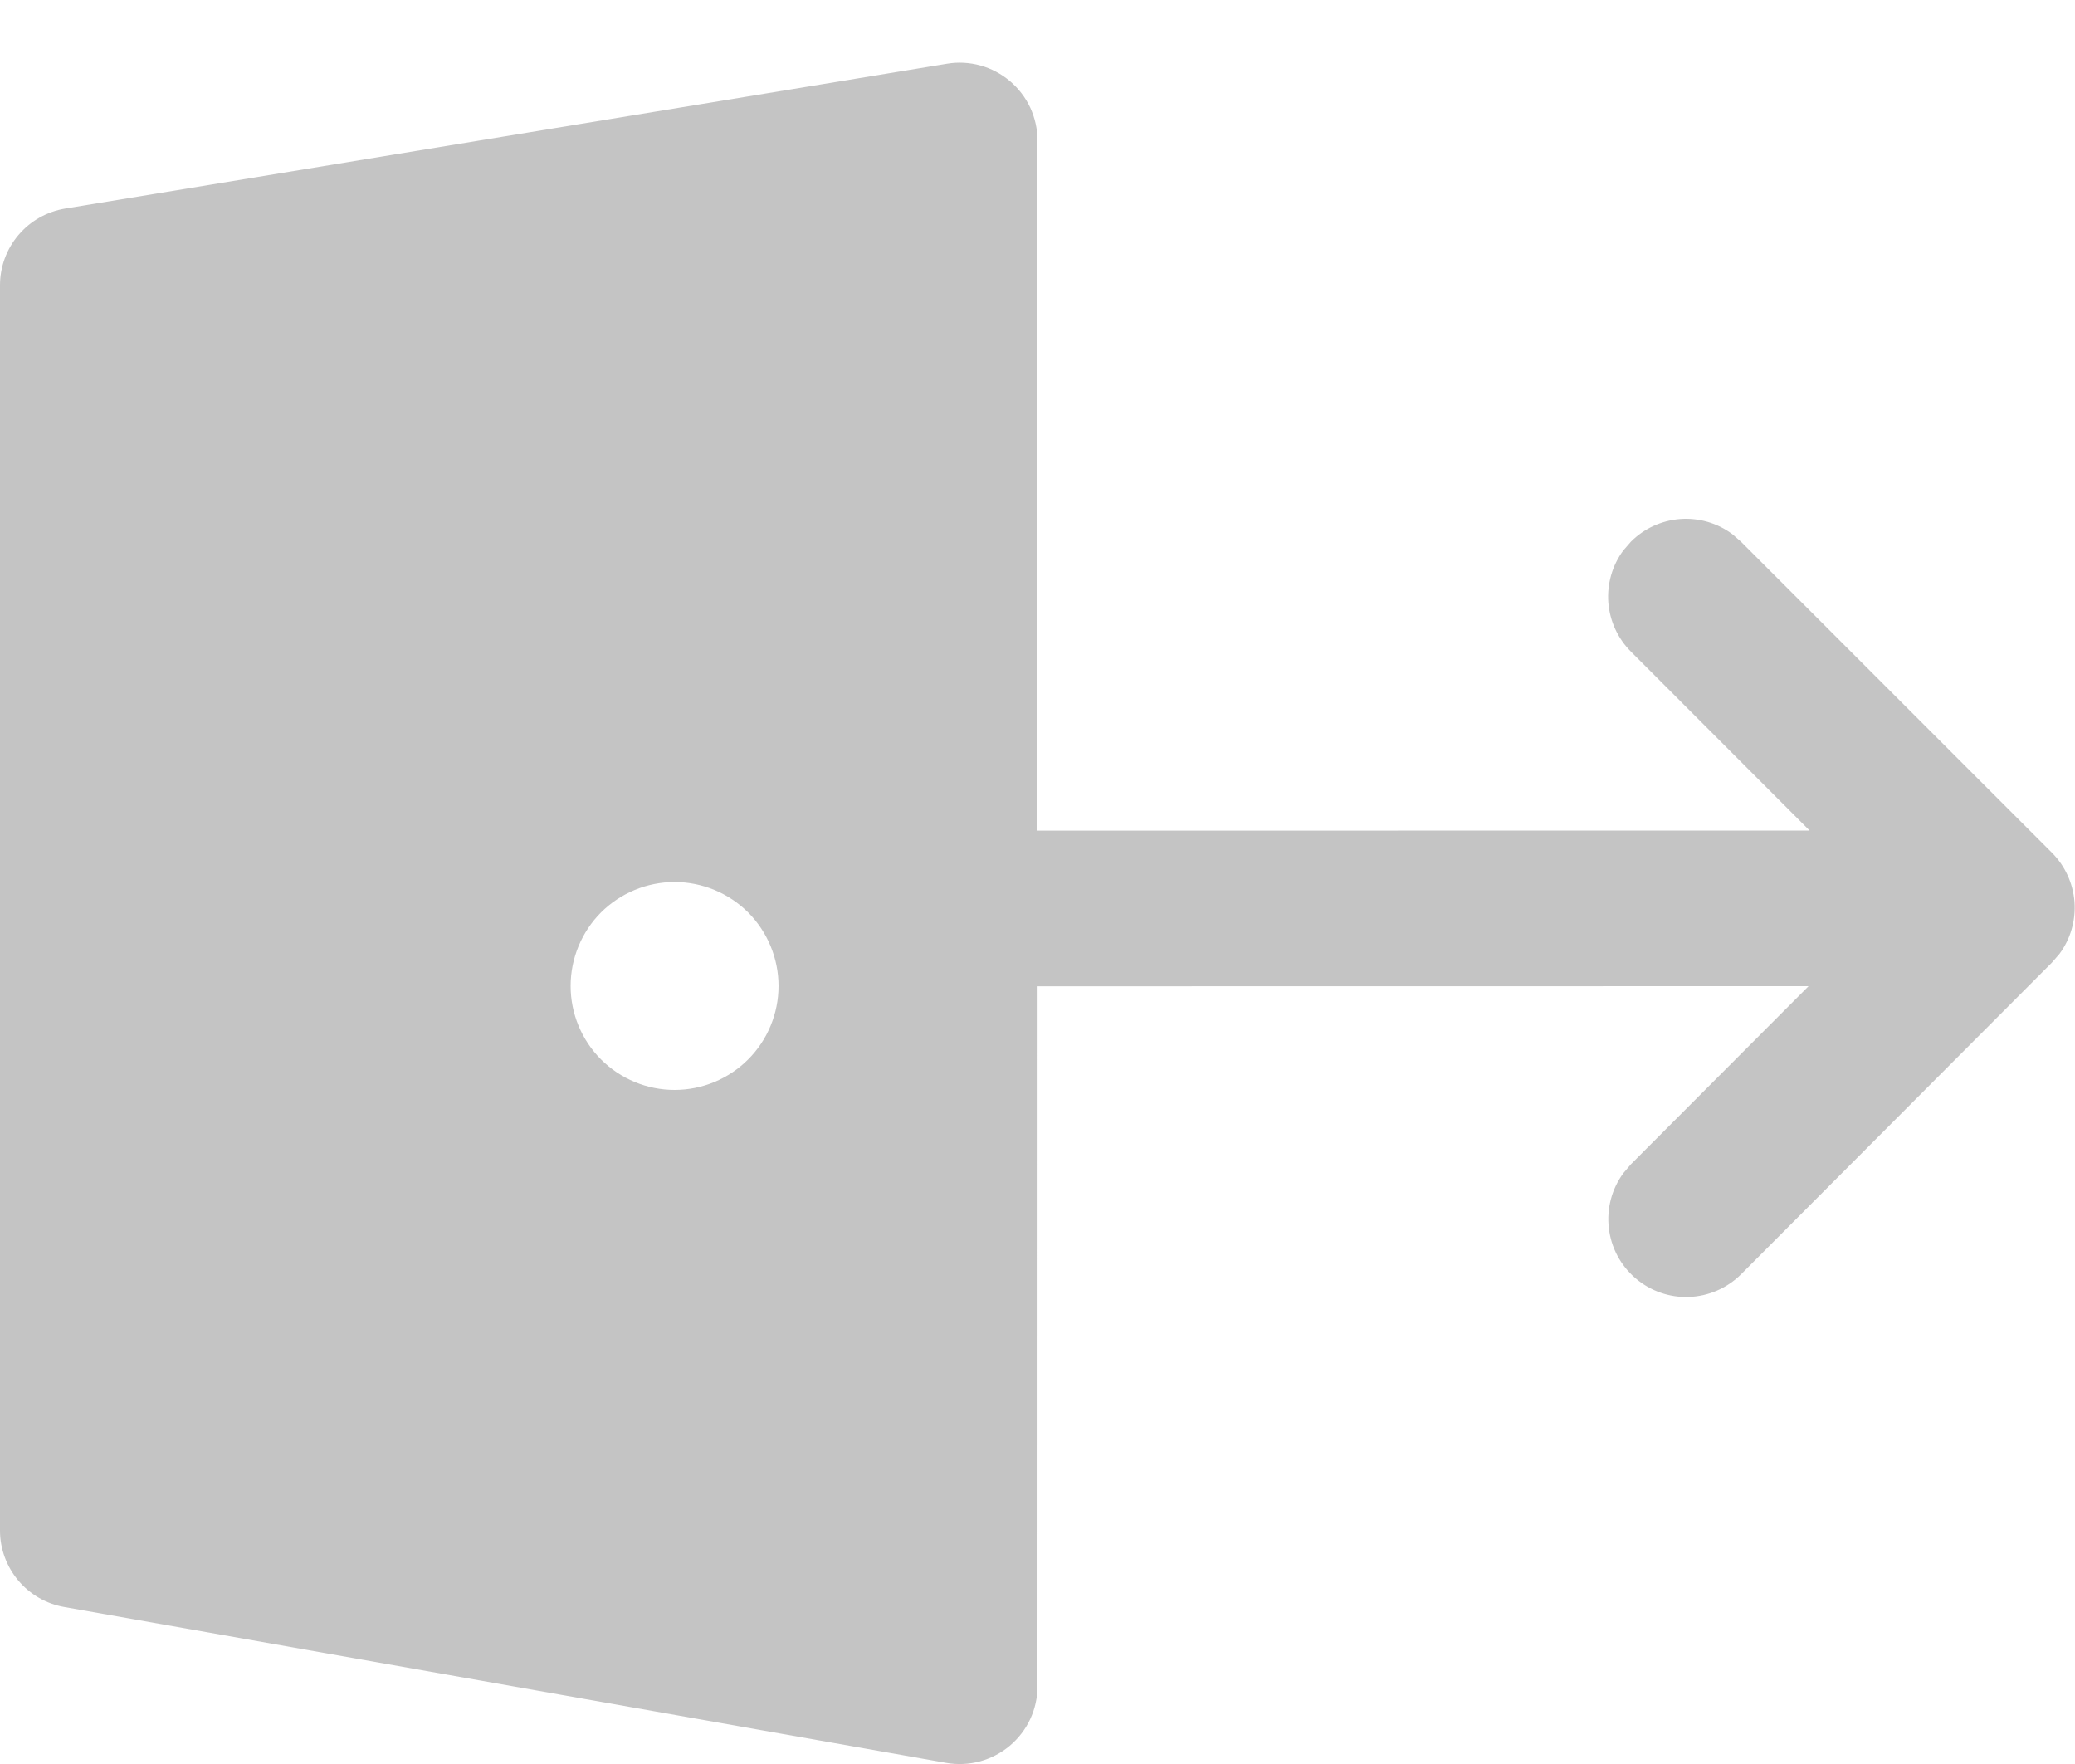 <svg width="20" height="17" viewBox="0 0 20 17" fill="none" xmlns="http://www.w3.org/2000/svg">
<path d="M10 1.354V8.005L17.442 8.004L15.72 6.28C15.593 6.153 15.516 5.985 15.502 5.806C15.489 5.626 15.54 5.448 15.647 5.304L15.72 5.22C15.847 5.093 16.015 5.016 16.195 5.002C16.374 4.989 16.552 5.04 16.696 5.147L16.78 5.22L19.777 8.217C19.904 8.344 19.981 8.512 19.995 8.691C20.008 8.871 19.957 9.049 19.85 9.193L19.777 9.277L16.781 12.281C16.647 12.414 16.468 12.492 16.279 12.499C16.09 12.506 15.906 12.441 15.763 12.318C15.62 12.195 15.528 12.023 15.507 11.835C15.485 11.647 15.535 11.458 15.647 11.306L15.719 11.221L17.432 9.504L10.001 9.505L10 16.25C10 16.36 9.976 16.468 9.93 16.567C9.884 16.666 9.816 16.754 9.732 16.825C9.648 16.895 9.55 16.946 9.444 16.975C9.339 17.003 9.228 17.008 9.12 16.989L0.62 15.487C0.447 15.457 0.289 15.366 0.176 15.231C0.063 15.096 0 14.926 0 14.75V2.75C2.56231e-06 2.572 0.063 2.4 0.178 2.265C0.293 2.129 0.453 2.039 0.628 2.01L9.128 0.614C9.235 0.596 9.345 0.602 9.45 0.631C9.555 0.66 9.652 0.712 9.735 0.782C9.818 0.853 9.885 0.94 9.931 1.039C9.976 1.138 10 1.245 10 1.354ZM6.502 8.5C6.236 8.5 5.981 8.606 5.793 8.793C5.606 8.981 5.5 9.236 5.5 9.502C5.5 9.768 5.606 10.023 5.793 10.21C5.981 10.398 6.236 10.504 6.502 10.504C6.768 10.504 7.023 10.398 7.211 10.21C7.398 10.023 7.504 9.768 7.504 9.502C7.504 9.236 7.398 8.981 7.211 8.793C7.023 8.606 6.768 8.5 6.502 8.5Z" fill="#C4C4C4"/>
</svg>
